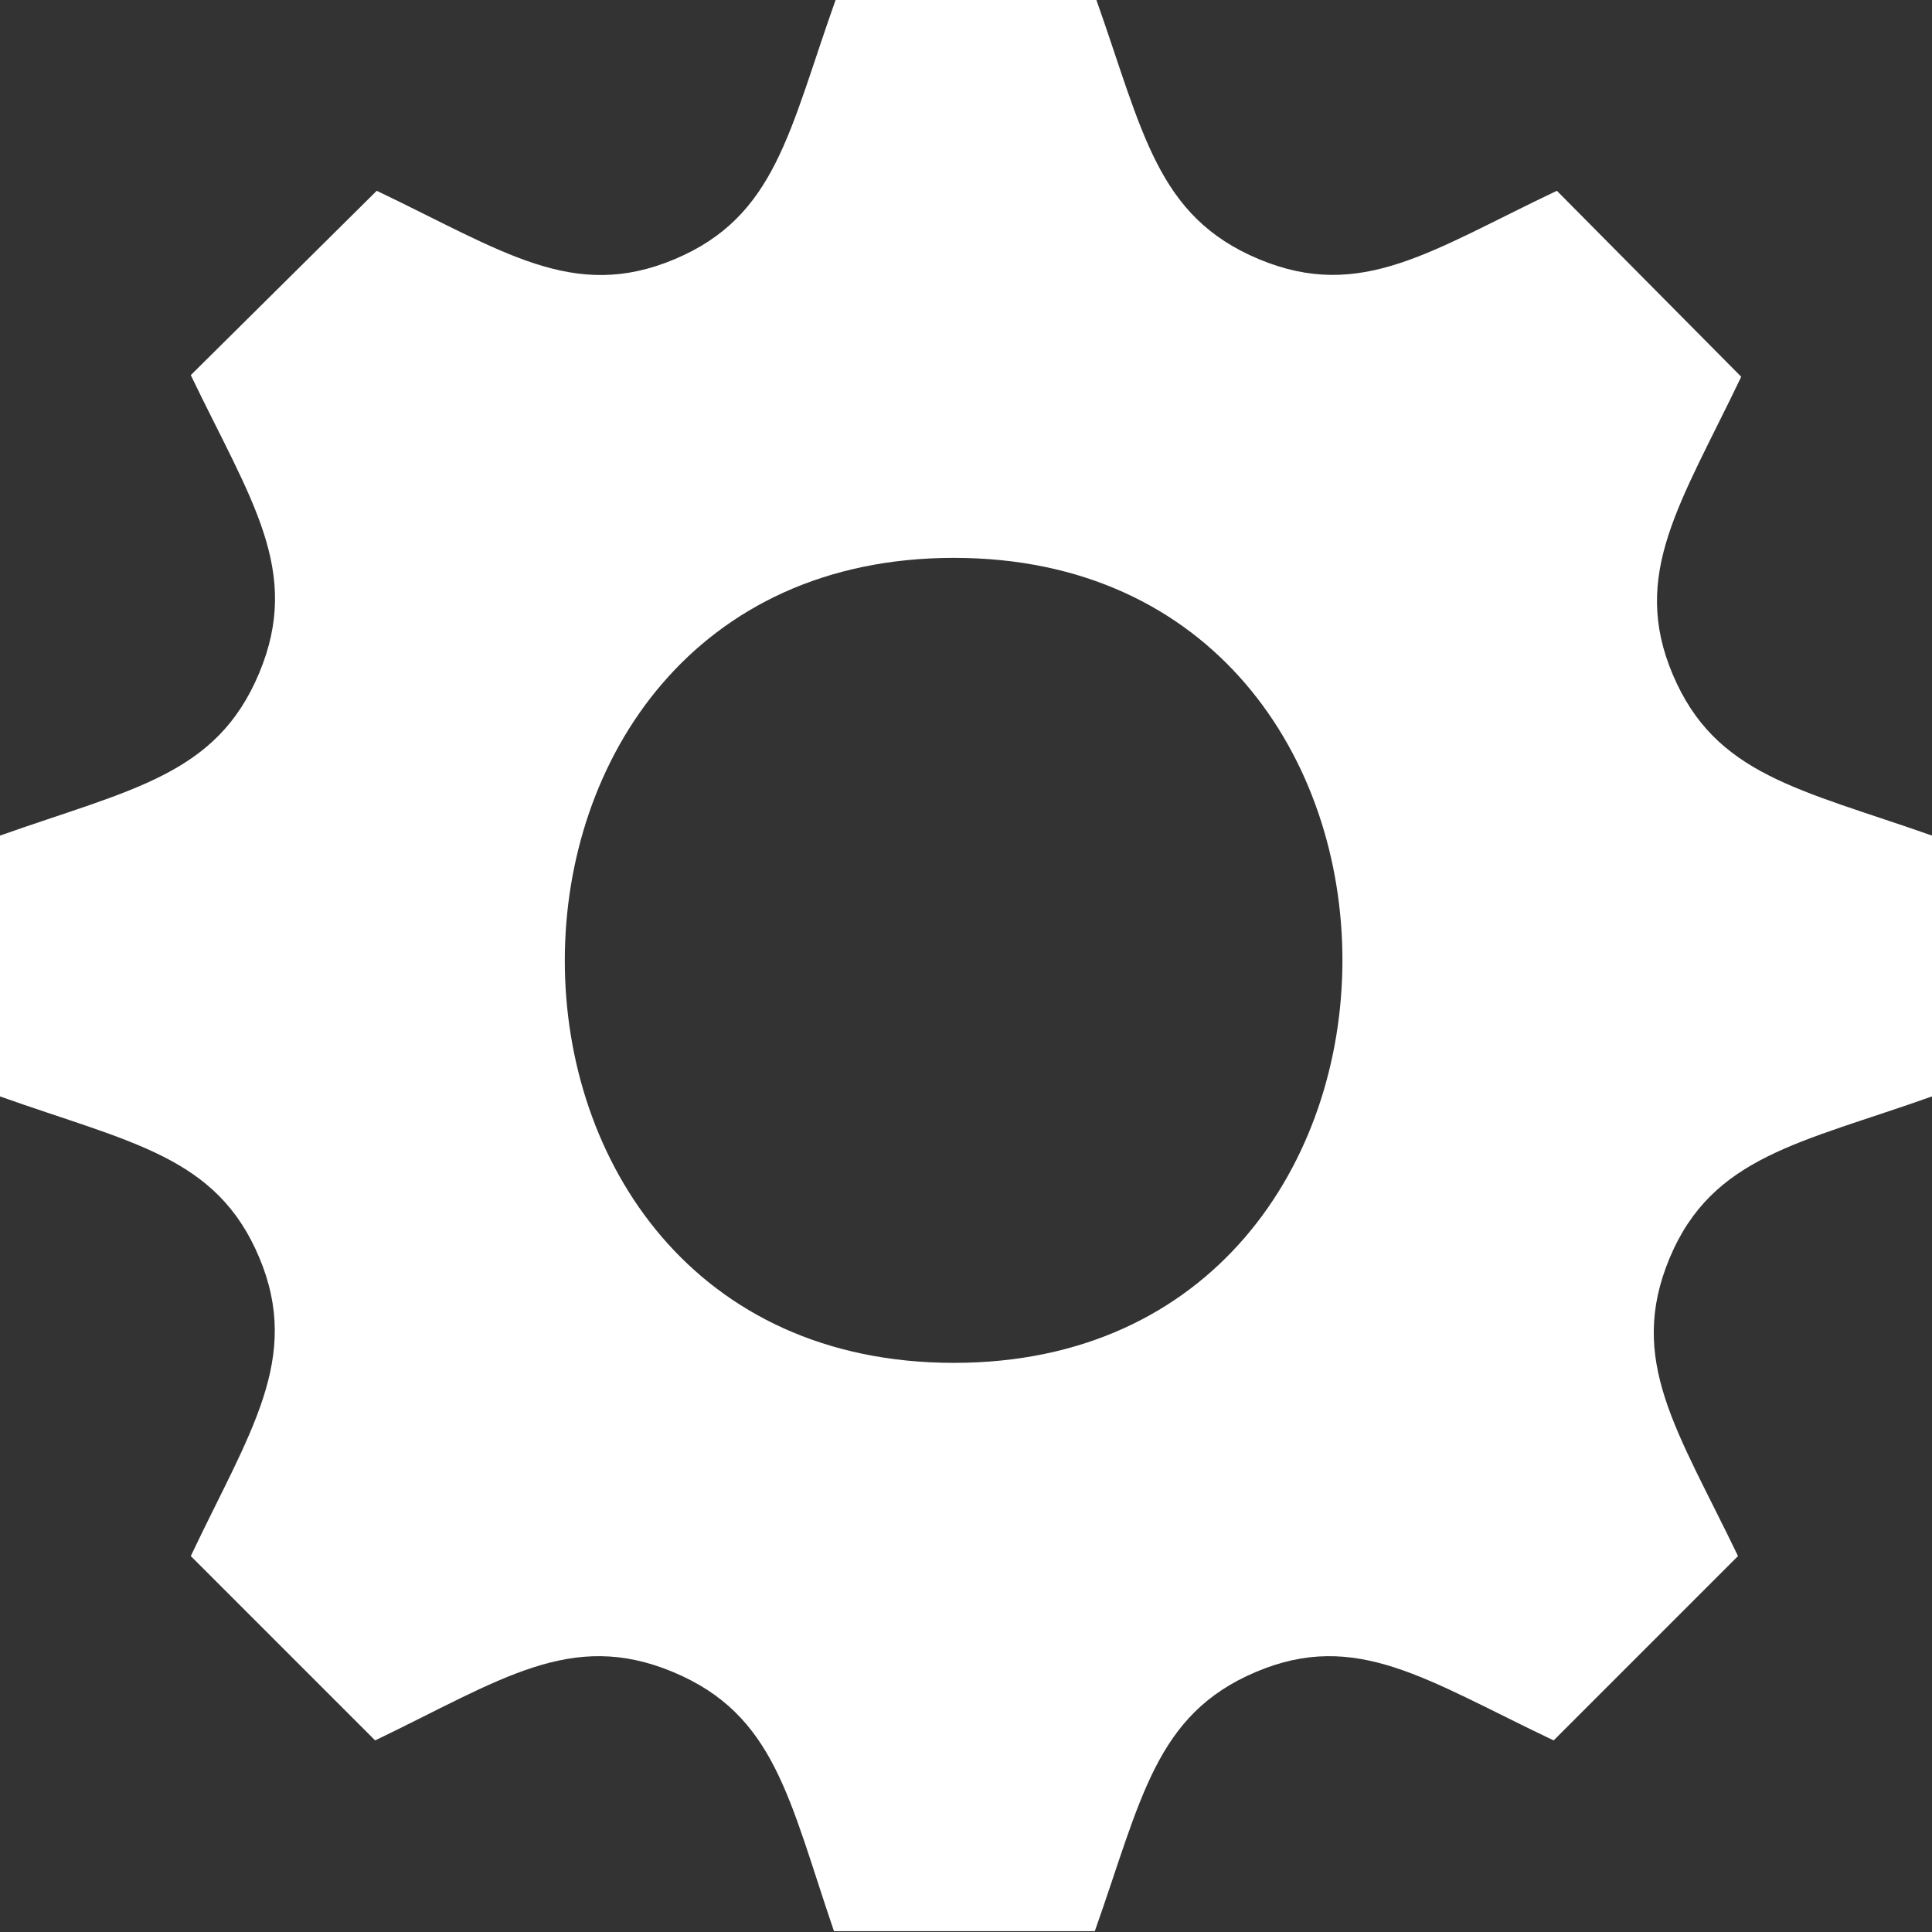 <svg xmlns="http://www.w3.org/2000/svg" viewBox="0 0 24 24"><rect x="0" y="0" width="24" height="24" fill="#333333" stroke="none"/><defs><style>.cls-1{fill:#fff;}</style></defs><title>Asset 3</title><g id="Layer_2" data-name="Layer 2"><g id="Layer_1-2" data-name="Layer 1"><path class="cls-1" d="M24,13.62V10.38c-1.65-.58-2.69-.75-3.22-2s.1-2.13.85-3.7L19.34,2.37c-1.56.74-2.43,1.38-3.7.85S14.2,1.64,13.62,0H10.38c-.58,1.63-.74,2.69-2,3.22s-2.13-.1-3.7-.85L2.37,4.66c.75,1.56,1.38,2.43.85,3.7S1.64,9.8,0,10.38v3.24c1.63.58,2.69.74,3.22,2s-.12,2.17-.85,3.71l2.29,2.29c1.56-.75,2.43-1.38,3.7-.85s1.44,1.58,2,3.22h3.24c.58-1.64.75-2.69,2-3.22s2.12.1,3.7.85l2.29-2.29c-.75-1.56-1.38-2.43-.85-3.7S22.37,14.2,24,13.62ZM11.85,16.93c-6.45,0-6.44-10,0-10S18.28,16.93,11.85,16.93Z"/></g></g></svg>